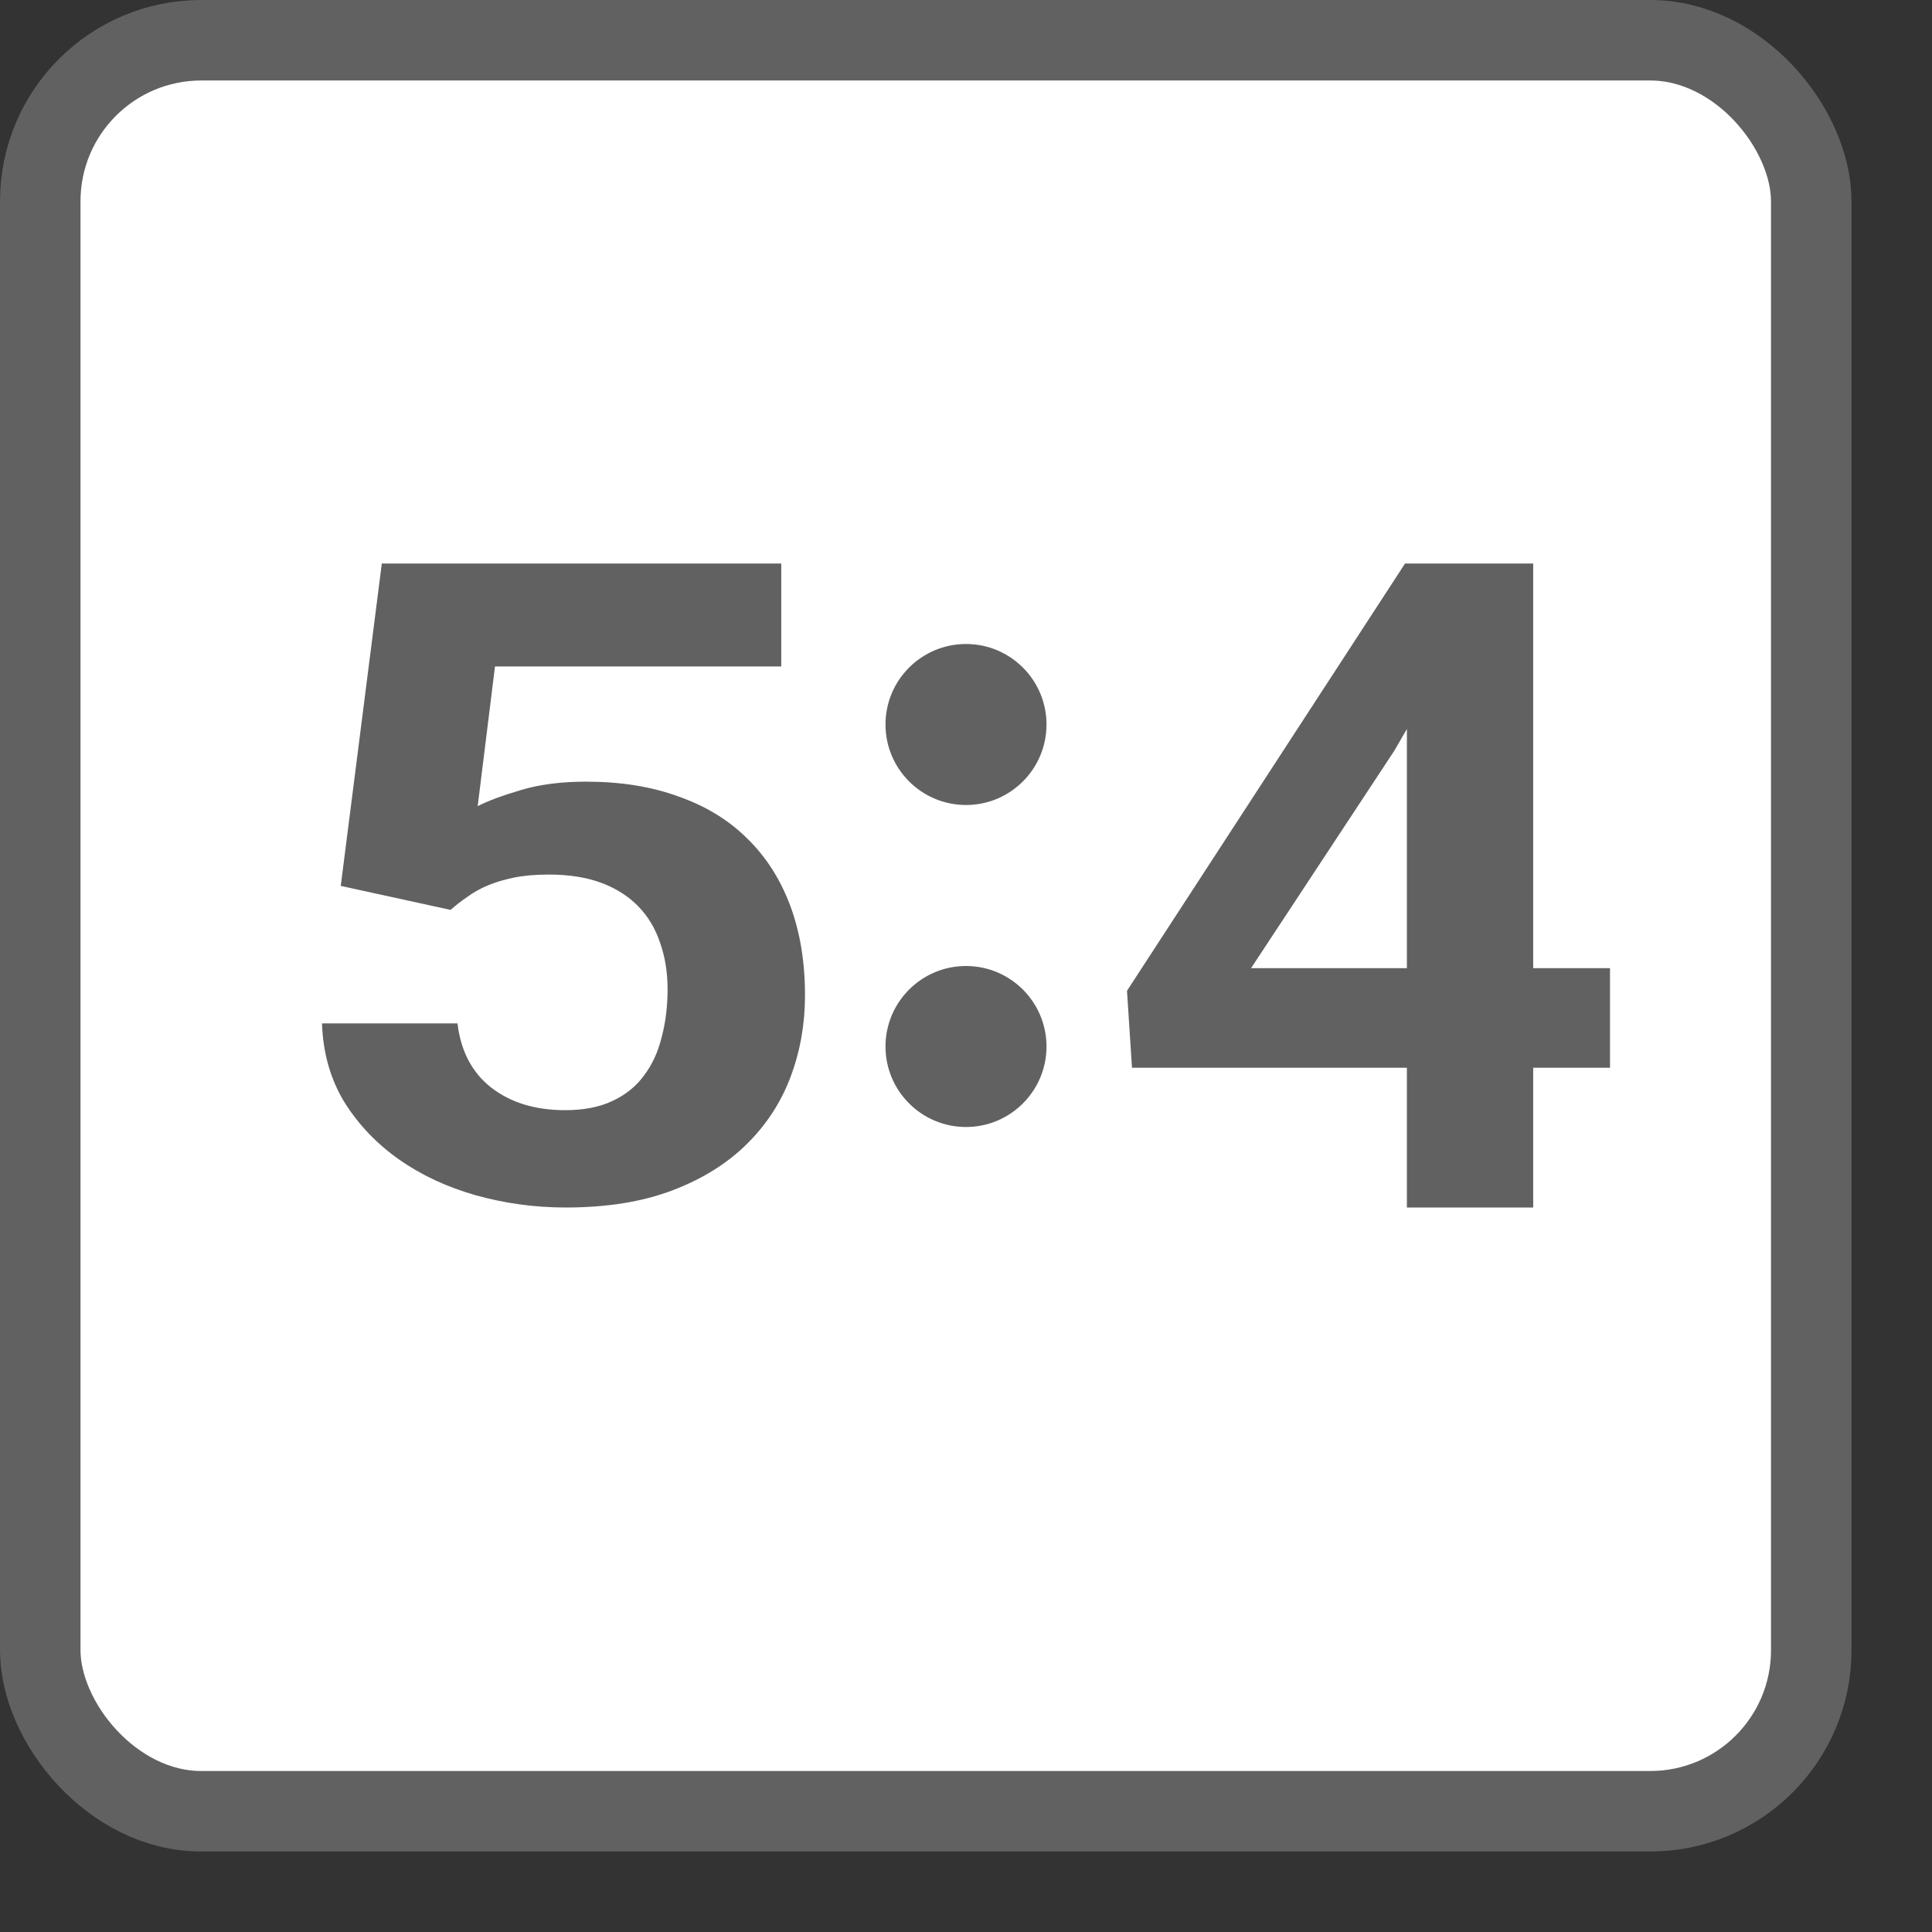 <svg width="24" height="24" viewBox="0 0 24 24" fill="none" xmlns="http://www.w3.org/2000/svg">
<rect x="0" y="0" width="24" height="24" fill="#333333" stroke="none"/>
<rect x="0.5" y="0.5" width="22" height="22" rx="2" fill="#FFFFFF" stroke="#616161"/>
<path d="M13 13C13 13.552 12.552 14 12 14C11.448 14 11 13.552 11 13C11 12.448 11.448 12 12 12C12.552 12 13 12.448 13 13Z" fill="#616162"/>
<path d="M13 9C13 9.552 12.552 10 12 10C11.448 10 11 9.552 11 9C11 8.448 11.448 8 12 8C12.552 8 13 8.448 13 9Z" fill="#616162"/>
<path d="M19.046 12.027H20V13.264H19.046V15H17.477V13.264H14.062L14 12.308L17.454 7H19.046V12.027ZM15.541 12.027H17.477V9.055L17.325 9.319L15.541 12.027Z" fill="#616162"/>
<path d="M4.233 11.005L4.743 7H9.705V8.279H6.149L5.934 10.014C6.061 9.949 6.242 9.882 6.475 9.813C6.708 9.744 6.976 9.71 7.279 9.71C7.709 9.71 8.092 9.771 8.428 9.894C8.768 10.014 9.052 10.187 9.281 10.415C9.515 10.642 9.693 10.921 9.816 11.249C9.939 11.578 10 11.95 10 12.366C10 12.72 9.941 13.056 9.822 13.374C9.703 13.692 9.521 13.972 9.275 14.214C9.03 14.456 8.721 14.648 8.348 14.789C7.975 14.93 7.535 15 7.028 15C6.643 15 6.27 14.949 5.91 14.848C5.554 14.747 5.236 14.599 4.958 14.404C4.68 14.209 4.452 13.97 4.276 13.688C4.104 13.403 4.012 13.078 4 12.713H5.683C5.724 13.056 5.863 13.322 6.1 13.509C6.342 13.697 6.649 13.791 7.021 13.791C7.251 13.791 7.445 13.753 7.605 13.678C7.769 13.602 7.9 13.497 7.998 13.363C8.1 13.229 8.174 13.07 8.219 12.886C8.268 12.702 8.293 12.503 8.293 12.29C8.293 12.08 8.262 11.889 8.201 11.715C8.143 11.538 8.053 11.387 7.93 11.26C7.808 11.134 7.654 11.036 7.47 10.967C7.286 10.899 7.069 10.864 6.819 10.864C6.651 10.864 6.506 10.877 6.383 10.902C6.26 10.928 6.151 10.96 6.057 11C5.963 11.04 5.879 11.087 5.806 11.141C5.732 11.191 5.662 11.246 5.597 11.303L4.233 11.005Z" fill="#616162"/>
</svg>
